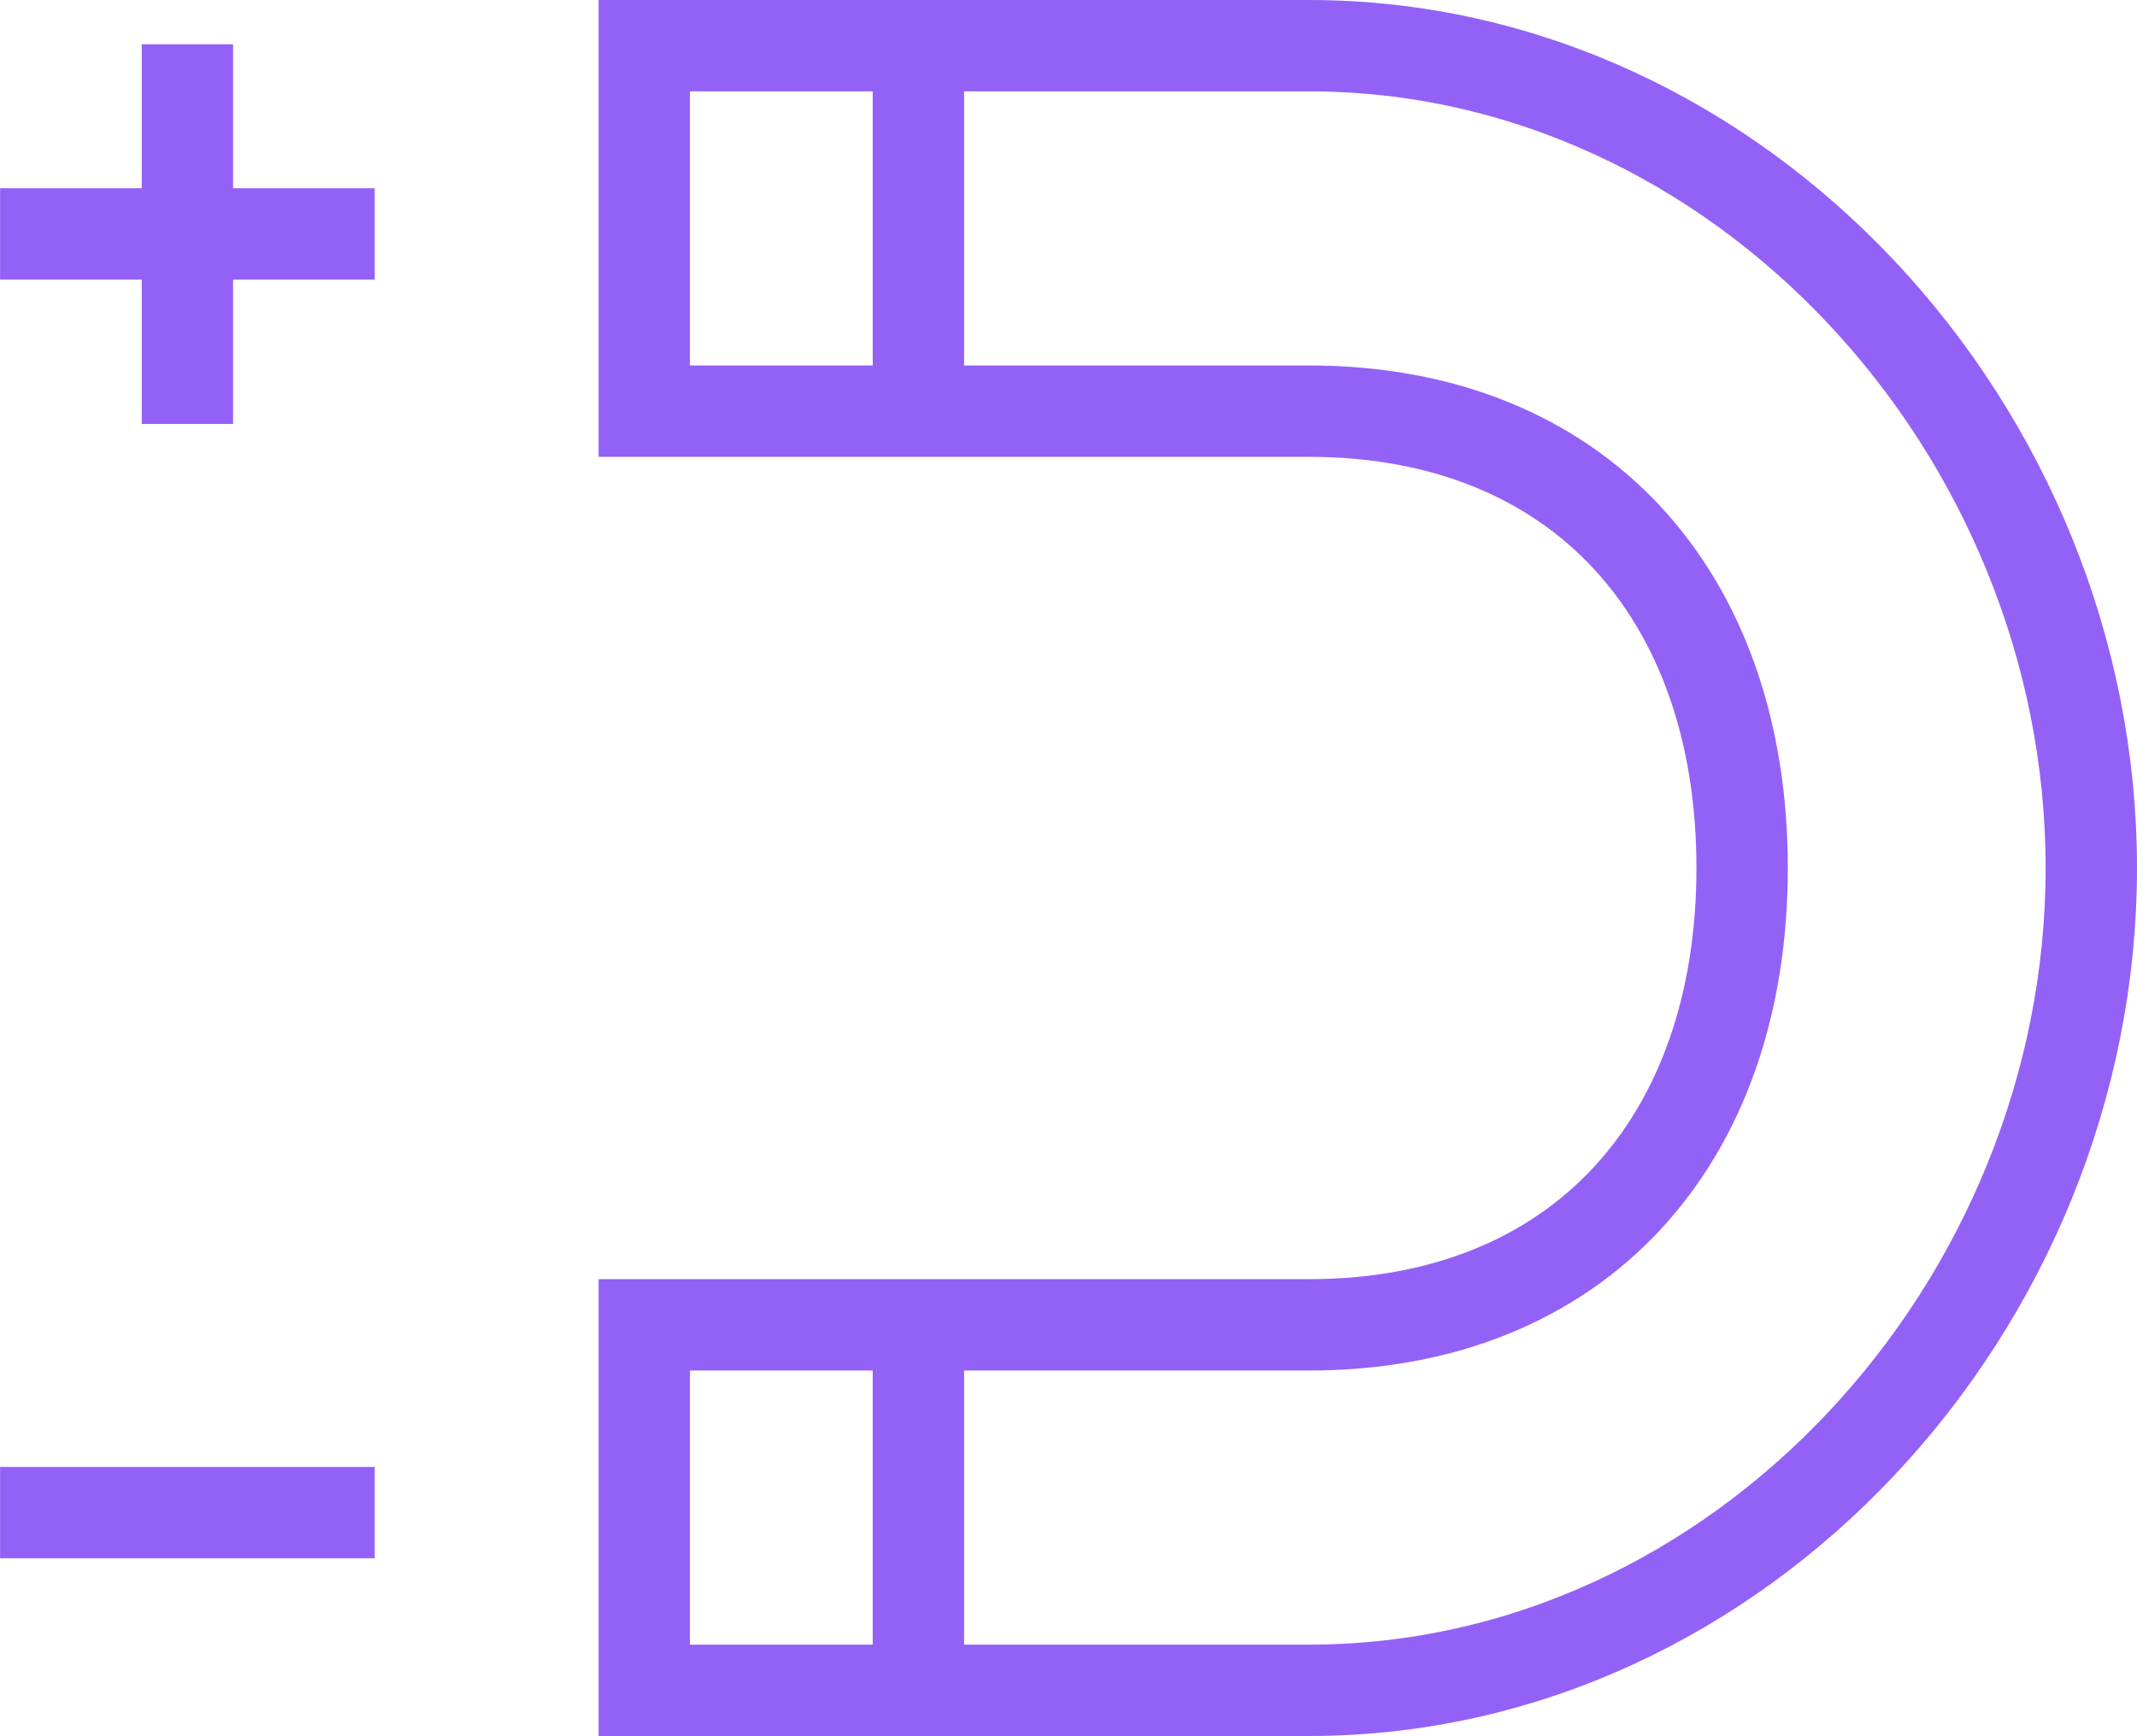 <svg xmlns="http://www.w3.org/2000/svg" width="46.775" height="38" viewBox="0 0 46.775 38">
  <path id="Caminho_1897" data-name="Caminho 1897" d="M611.55,2159H597v-8h14.55c5.9,0,9.48-4.02,9.48-10s-3.579-10-9.48-10H597v-8h14.55c9.442,0,17.123,8.43,17.123,18s-7.681,18-17.123,18Z" transform="translate(-582.898 -2122)" fill="none" stroke="#9461f7" stroke-width="2" fill-rule="evenodd"/>
  <path id="Caminho_1898" data-name="Caminho 1898" d="M603,2122.97V2131" transform="translate(-582.898 -2122)" fill="none" stroke="#9461f7" stroke-width="2"/>
  <path id="Caminho_1899" data-name="Caminho 1899" d="M603,2151v8" transform="translate(-582.898 -2122)" fill="none" stroke="#9461f7" stroke-width="2"/>
  <path id="Caminho_1900" data-name="Caminho 1900" d="M587,2122.97v8.31" transform="translate(-582.898 -2122)" fill="none" stroke="#9461f7" stroke-width="2"/>
  <path id="Caminho_1901" data-name="Caminho 1901" d="M582.9,2127.12h8.2" transform="translate(-582.898 -2122)" fill="none" stroke="#9461f7" stroke-width="2"/>
  <path id="Caminho_1902" data-name="Caminho 1902" d="M582.9,2155.11h8.2" transform="translate(-582.898 -2122)" fill="none" stroke="#9461f7" stroke-width="2"/>
</svg>